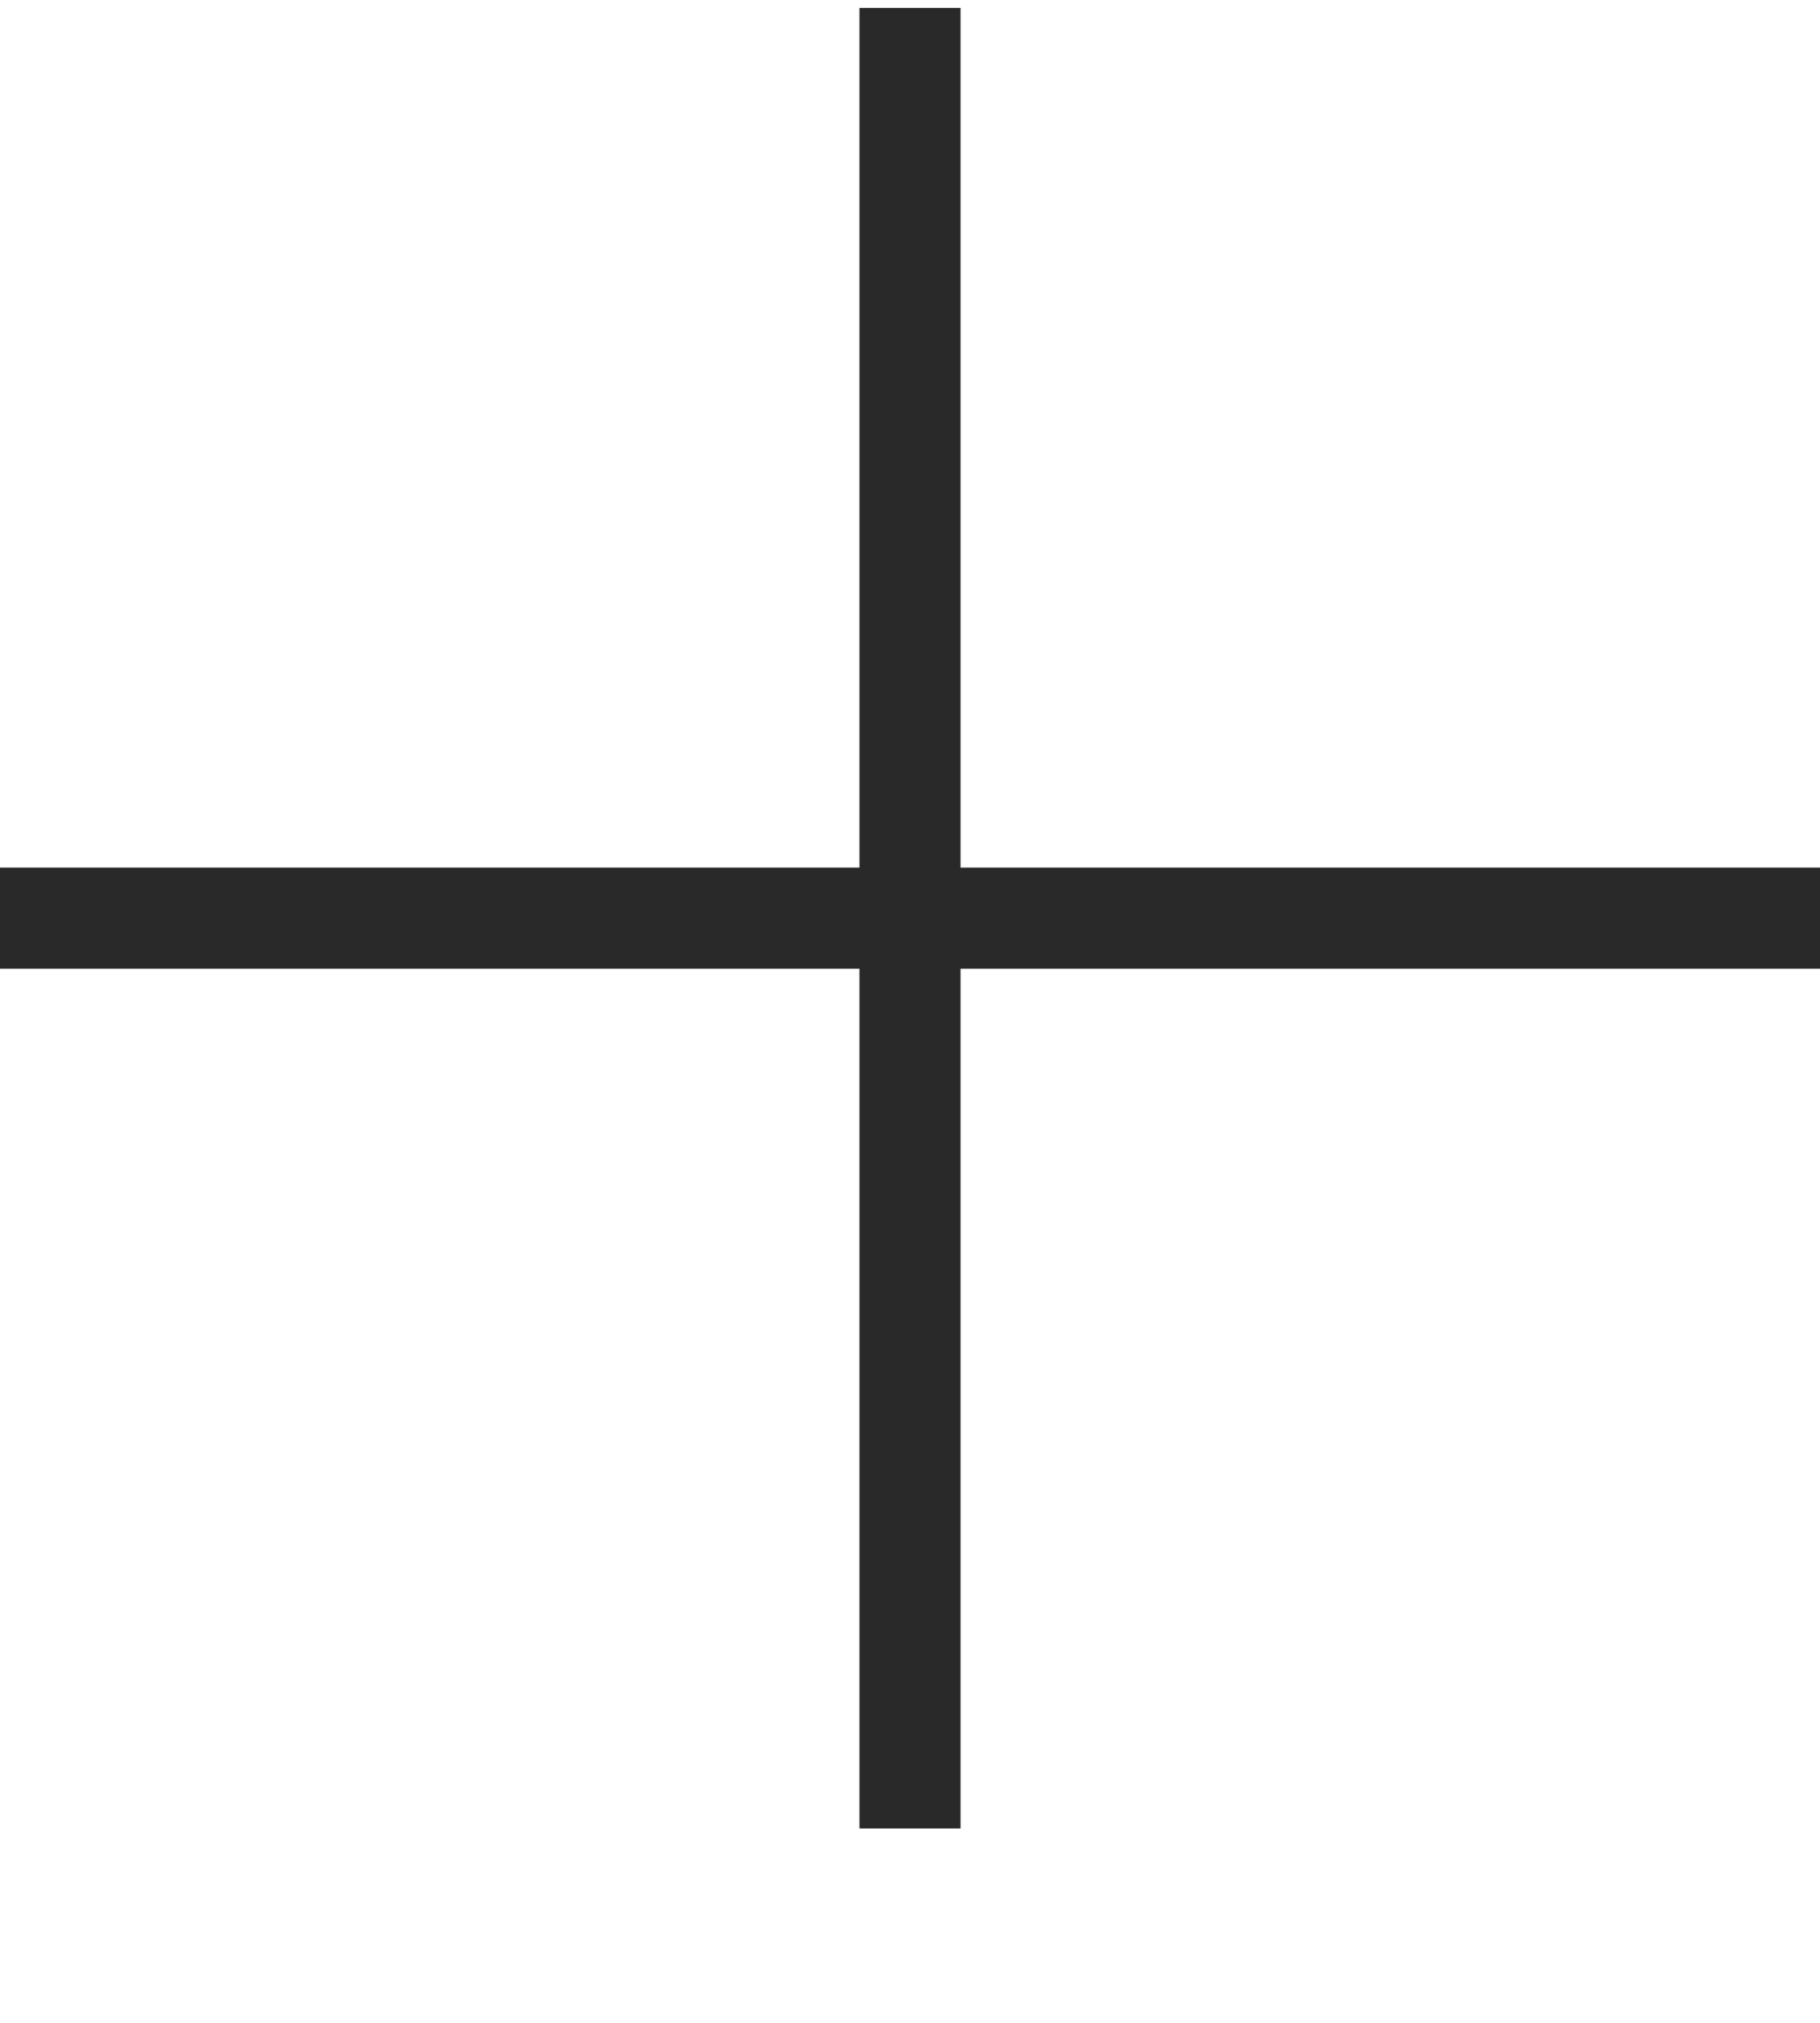 <svg width="9" height="10" viewBox="0 0 9 10" fill="none" xmlns="http://www.w3.org/2000/svg">
<path d="M4.5 0.039V9.039" stroke="#292929" stroke-width="0.5"/>
<path d="M9 4.539L0 4.539" stroke="#292929" stroke-width="0.5"/>
</svg>
